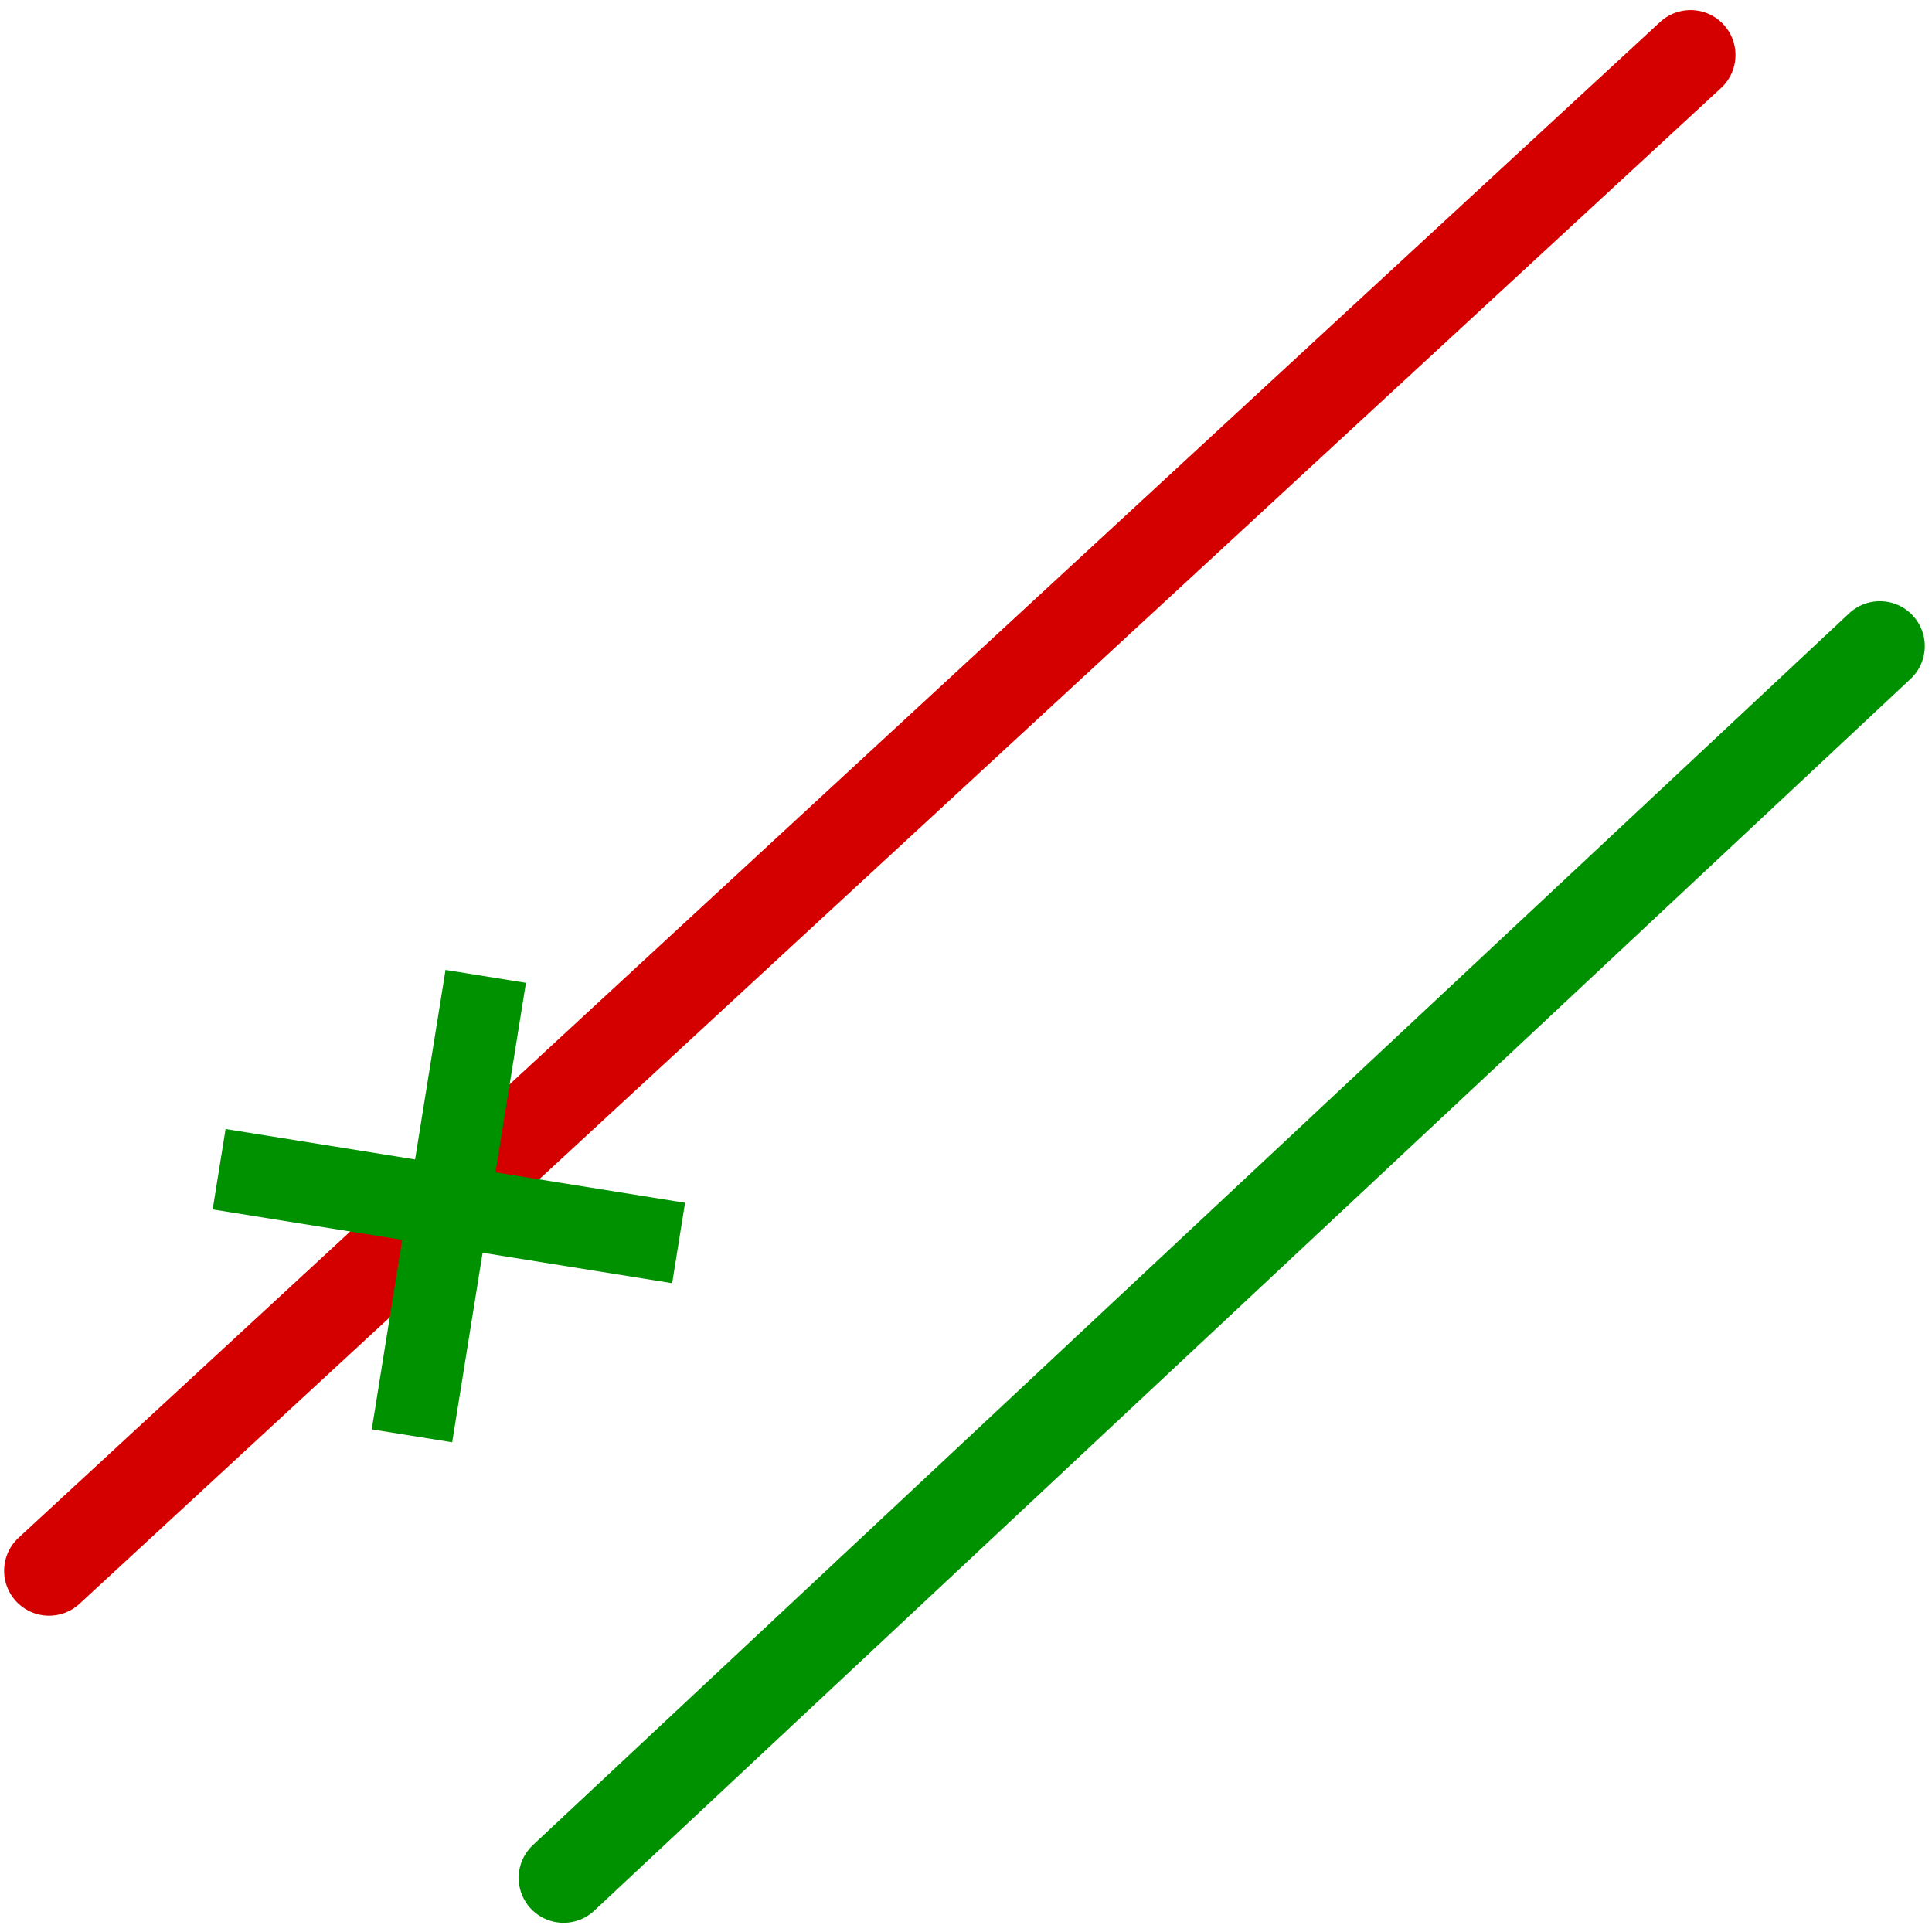 <?xml version="1.0" encoding="UTF-8" standalone="no"?>
<!-- Created with Inkscape (http://www.inkscape.org/) -->

<svg
   width="48.542mm"
   height="48.542mm"
   viewBox="0 0 172 172"
   id="svg8379"
   version="1.1"
   inkscape:version="1.1.1 (3bf5ae0d25, 2021-09-20)"
   sodipodi:docname="droiteParallelePointDroite_FR.svg"
   xmlns:inkscape="http://www.inkscape.org/namespaces/inkscape"
   xmlns:sodipodi="http://sodipodi.sourceforge.net/DTD/sodipodi-0.dtd"
   xmlns="http://www.w3.org/2000/svg"
   xmlns:svg="http://www.w3.org/2000/svg"
   xmlns:rdf="http://www.w3.org/1999/02/22-rdf-syntax-ns#"
   xmlns:cc="http://creativecommons.org/ns#"
   xmlns:dc="http://purl.org/dc/elements/1.1/">
  <defs
     id="defs8381" />
  <sodipodi:namedview
     id="base"
     pagecolor="#ffffff"
     bordercolor="#666666"
     borderopacity="1.0"
     inkscape:pageopacity="0.0"
     inkscape:pageshadow="2"
     inkscape:zoom="4.3386034"
     inkscape:cx="46.443517"
     inkscape:cy="91.619345"
     inkscape:document-units="px"
     inkscape:current-layer="layer1"
     showgrid="false"
     fit-margin-top="0"
     fit-margin-left="0"
     fit-margin-right="0"
     fit-margin-bottom="0"
     inkscape:window-width="1920"
     inkscape:window-height="1017"
     inkscape:window-x="-8"
     inkscape:window-y="599"
     inkscape:window-maximized="1"
     inkscape:pagecheckerboard="0" />
  <g
     inkscape:label="Calque 1"
     inkscape:groupmode="layer"
     id="layer1"
     transform="translate(-188.286,-232.076)">
    <path
       style="fill:none;stroke:#d40000;stroke-width:8;stroke-linecap:round;stroke-linejoin:miter;stroke-miterlimit:4;stroke-dasharray:none;stroke-opacity:1"
       d="M 192.652,371.916 338.791,236.974"
       id="path5128-6"
       inkscape:connector-curvature="0"
       inkscape:export-filename="C:\Users\Seb\Downloads\maths\Mathgraph32\Icones\png\48\DtePar.png"
       inkscape:export-xdpi="25.11628"
       inkscape:export-ydpi="25.11628"
       sodipodi:nodetypes="cc" />
    <path
       style="fill:none;stroke:#009100;stroke-width:8;stroke-linecap:round;stroke-linejoin:miter;stroke-miterlimit:4;stroke-dasharray:none;stroke-opacity:1"
       d="M 238.46,399.258 355.644,289.597"
       id="path5128-6-1"
       inkscape:connector-curvature="0"
       inkscape:export-filename="C:\Users\Seb\Downloads\maths\Mathgraph32\Icones\png\48\DtePar.png"
       inkscape:export-xdpi="25.11628"
       inkscape:export-ydpi="25.11628"
       sodipodi:nodetypes="cc" />
    <path
       id="rect1225"
       style="fill:#009100;fill-opacity:1;stroke:none;stroke-width:0.938;stroke-linecap:round;stroke-linejoin:round"
       d="m 227.95,318.425 -2.709,16.873 -16.873,-2.709 -1.149,7.159 16.873,2.709 -2.709,16.873 7.159,1.149 2.709,-16.873 16.875,2.709 1.149,-7.159 -16.875,-2.709 2.709,-16.873 z" />
  </g>
</svg>

